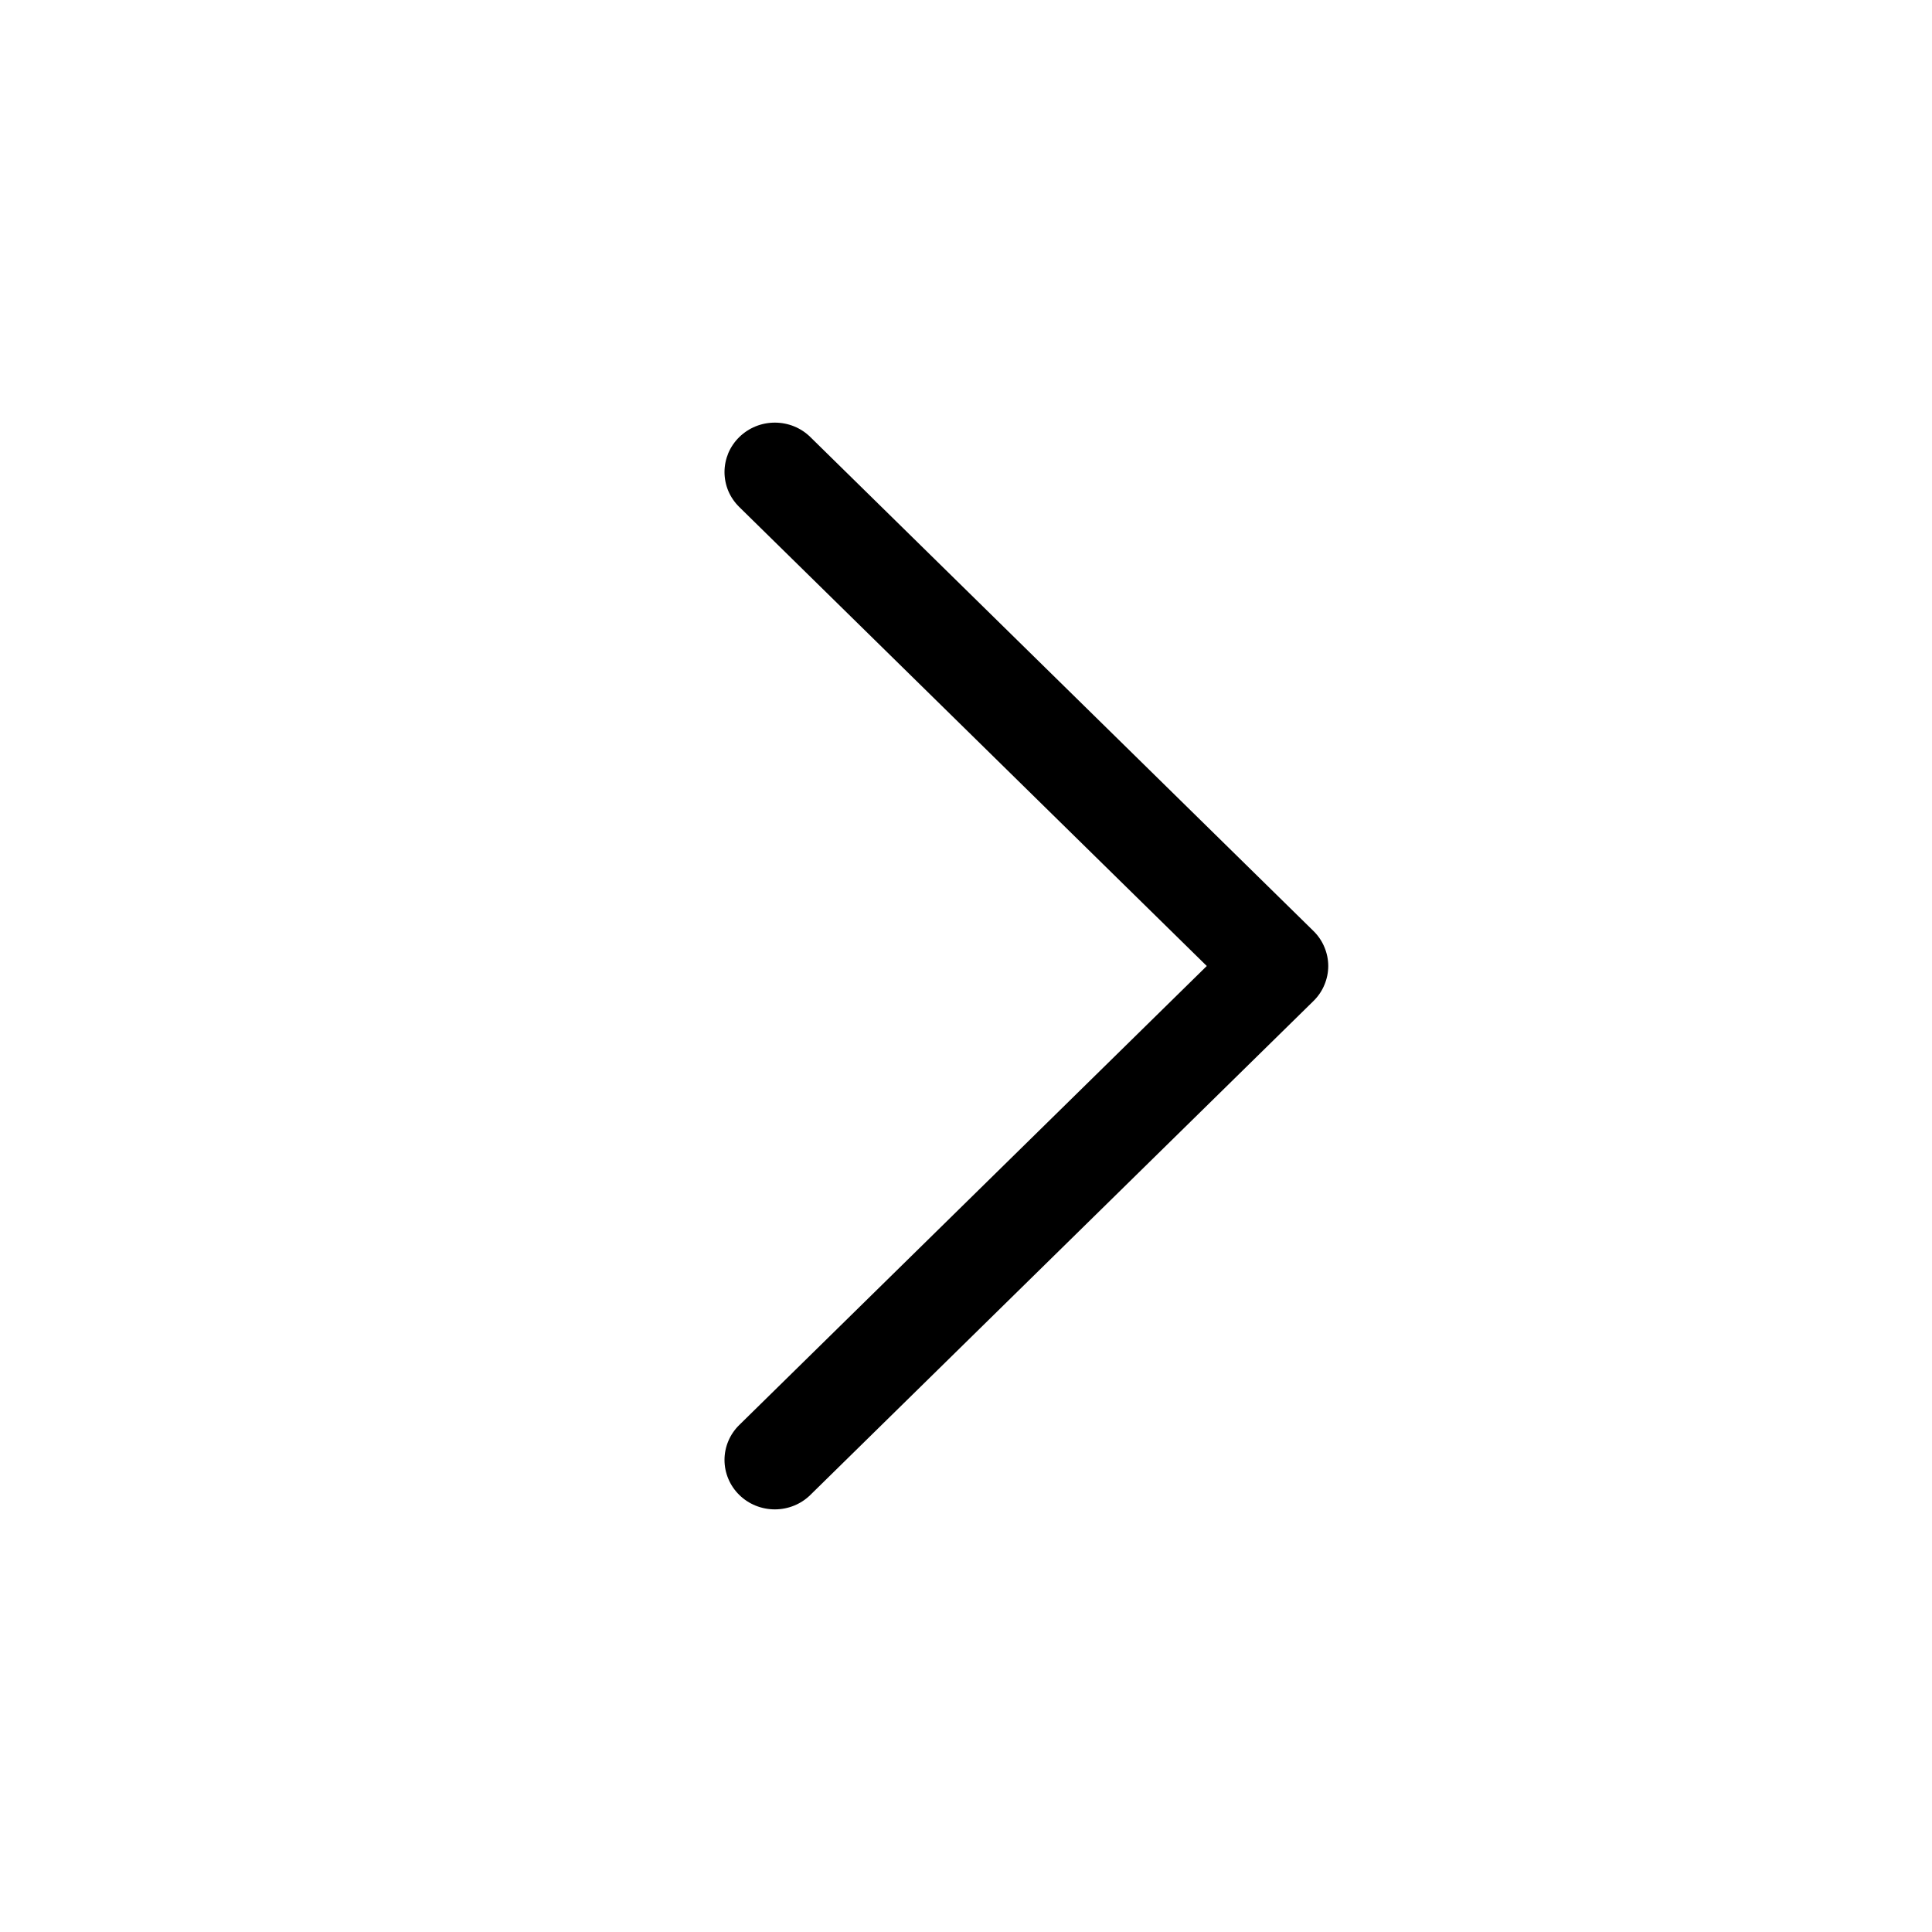 <svg width="32" height="32" viewBox="0 0 32 32" fill="none" xmlns="http://www.w3.org/2000/svg">
<path d="M12.244 8.397C12.167 8.321 12.105 8.231 12.063 8.132C12.022 8.033 12 7.926 12 7.819C12 7.711 12.022 7.605 12.063 7.505C12.105 7.406 12.167 7.316 12.244 7.24C12.322 7.164 12.414 7.103 12.515 7.062C12.616 7.021 12.724 7 12.834 7C12.943 7 13.052 7.021 13.153 7.062C13.254 7.103 13.346 7.164 13.423 7.24L21.756 15.421C21.833 15.497 21.895 15.587 21.936 15.687C21.978 15.786 22 15.893 22 16C22 16.108 21.978 16.214 21.936 16.313C21.895 16.413 21.833 16.503 21.756 16.579L13.423 24.76C13.267 24.914 13.055 25 12.834 25C12.613 25 12.4 24.914 12.244 24.76C12.088 24.607 12 24.398 12 24.181C12 23.964 12.088 23.756 12.244 23.603L19.988 16L12.244 8.397Z" fill="black"/>
</svg>
